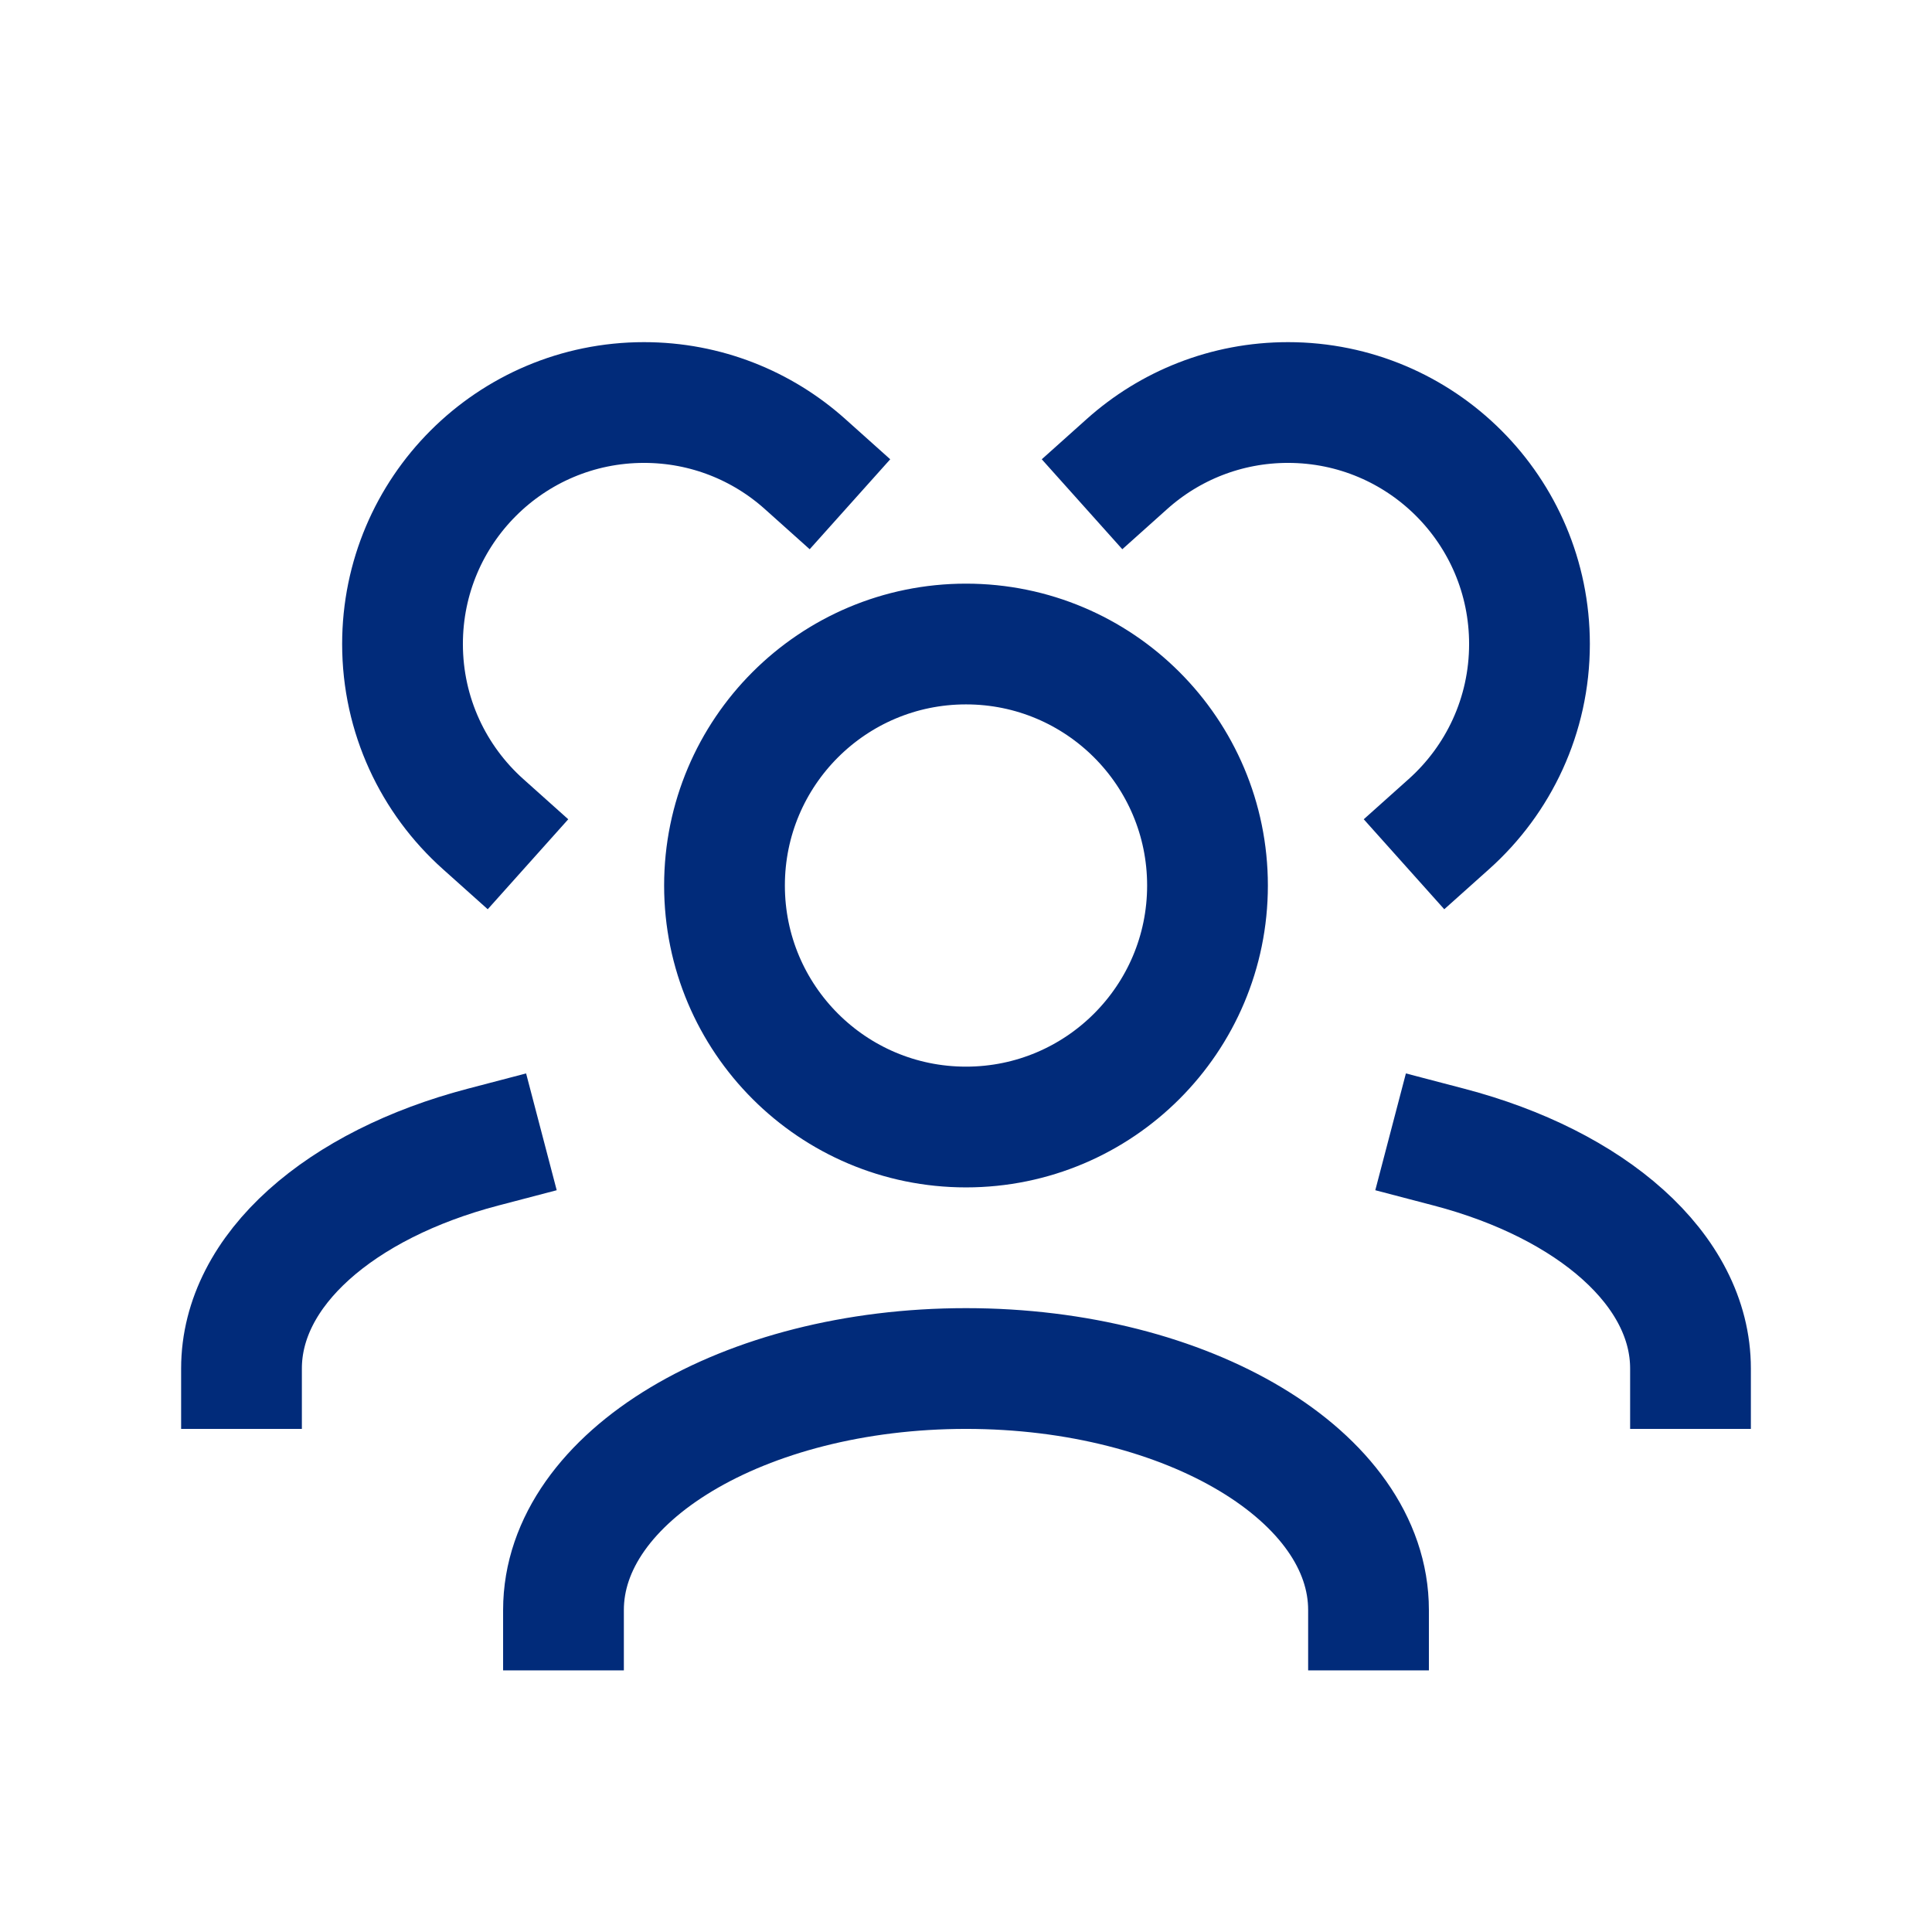 <svg width="32" height="32" viewBox="0 0 32 32" fill="none" xmlns="http://www.w3.org/2000/svg">
<path d="M22.667 26.667C22.667 24.457 19.682 22.667 16 22.667C12.318 22.667 9.333 24.457 9.333 26.667M28 22.667C28 21.027 26.355 19.617 24 19M4 22.667C4 21.027 5.645 19.617 8 19M24 13.648C24.818 12.916 25.333 11.851 25.333 10.667C25.333 8.457 23.543 6.667 21.333 6.667C20.309 6.667 19.374 7.052 18.667 7.685M8 13.648C7.182 12.916 6.667 11.851 6.667 10.667C6.667 8.457 8.458 6.667 10.667 6.667C11.691 6.667 12.626 7.052 13.333 7.685M16 18.667C13.791 18.667 12 16.876 12 14.667C12 12.457 13.791 10.667 16 10.667C18.209 10.667 20 12.457 20 14.667C20 16.876 18.209 18.667 16 18.667Z" stroke="#012B7A" stroke-width="2" stroke-linecap="square" stroke-linejoin="round"/>
</svg>
